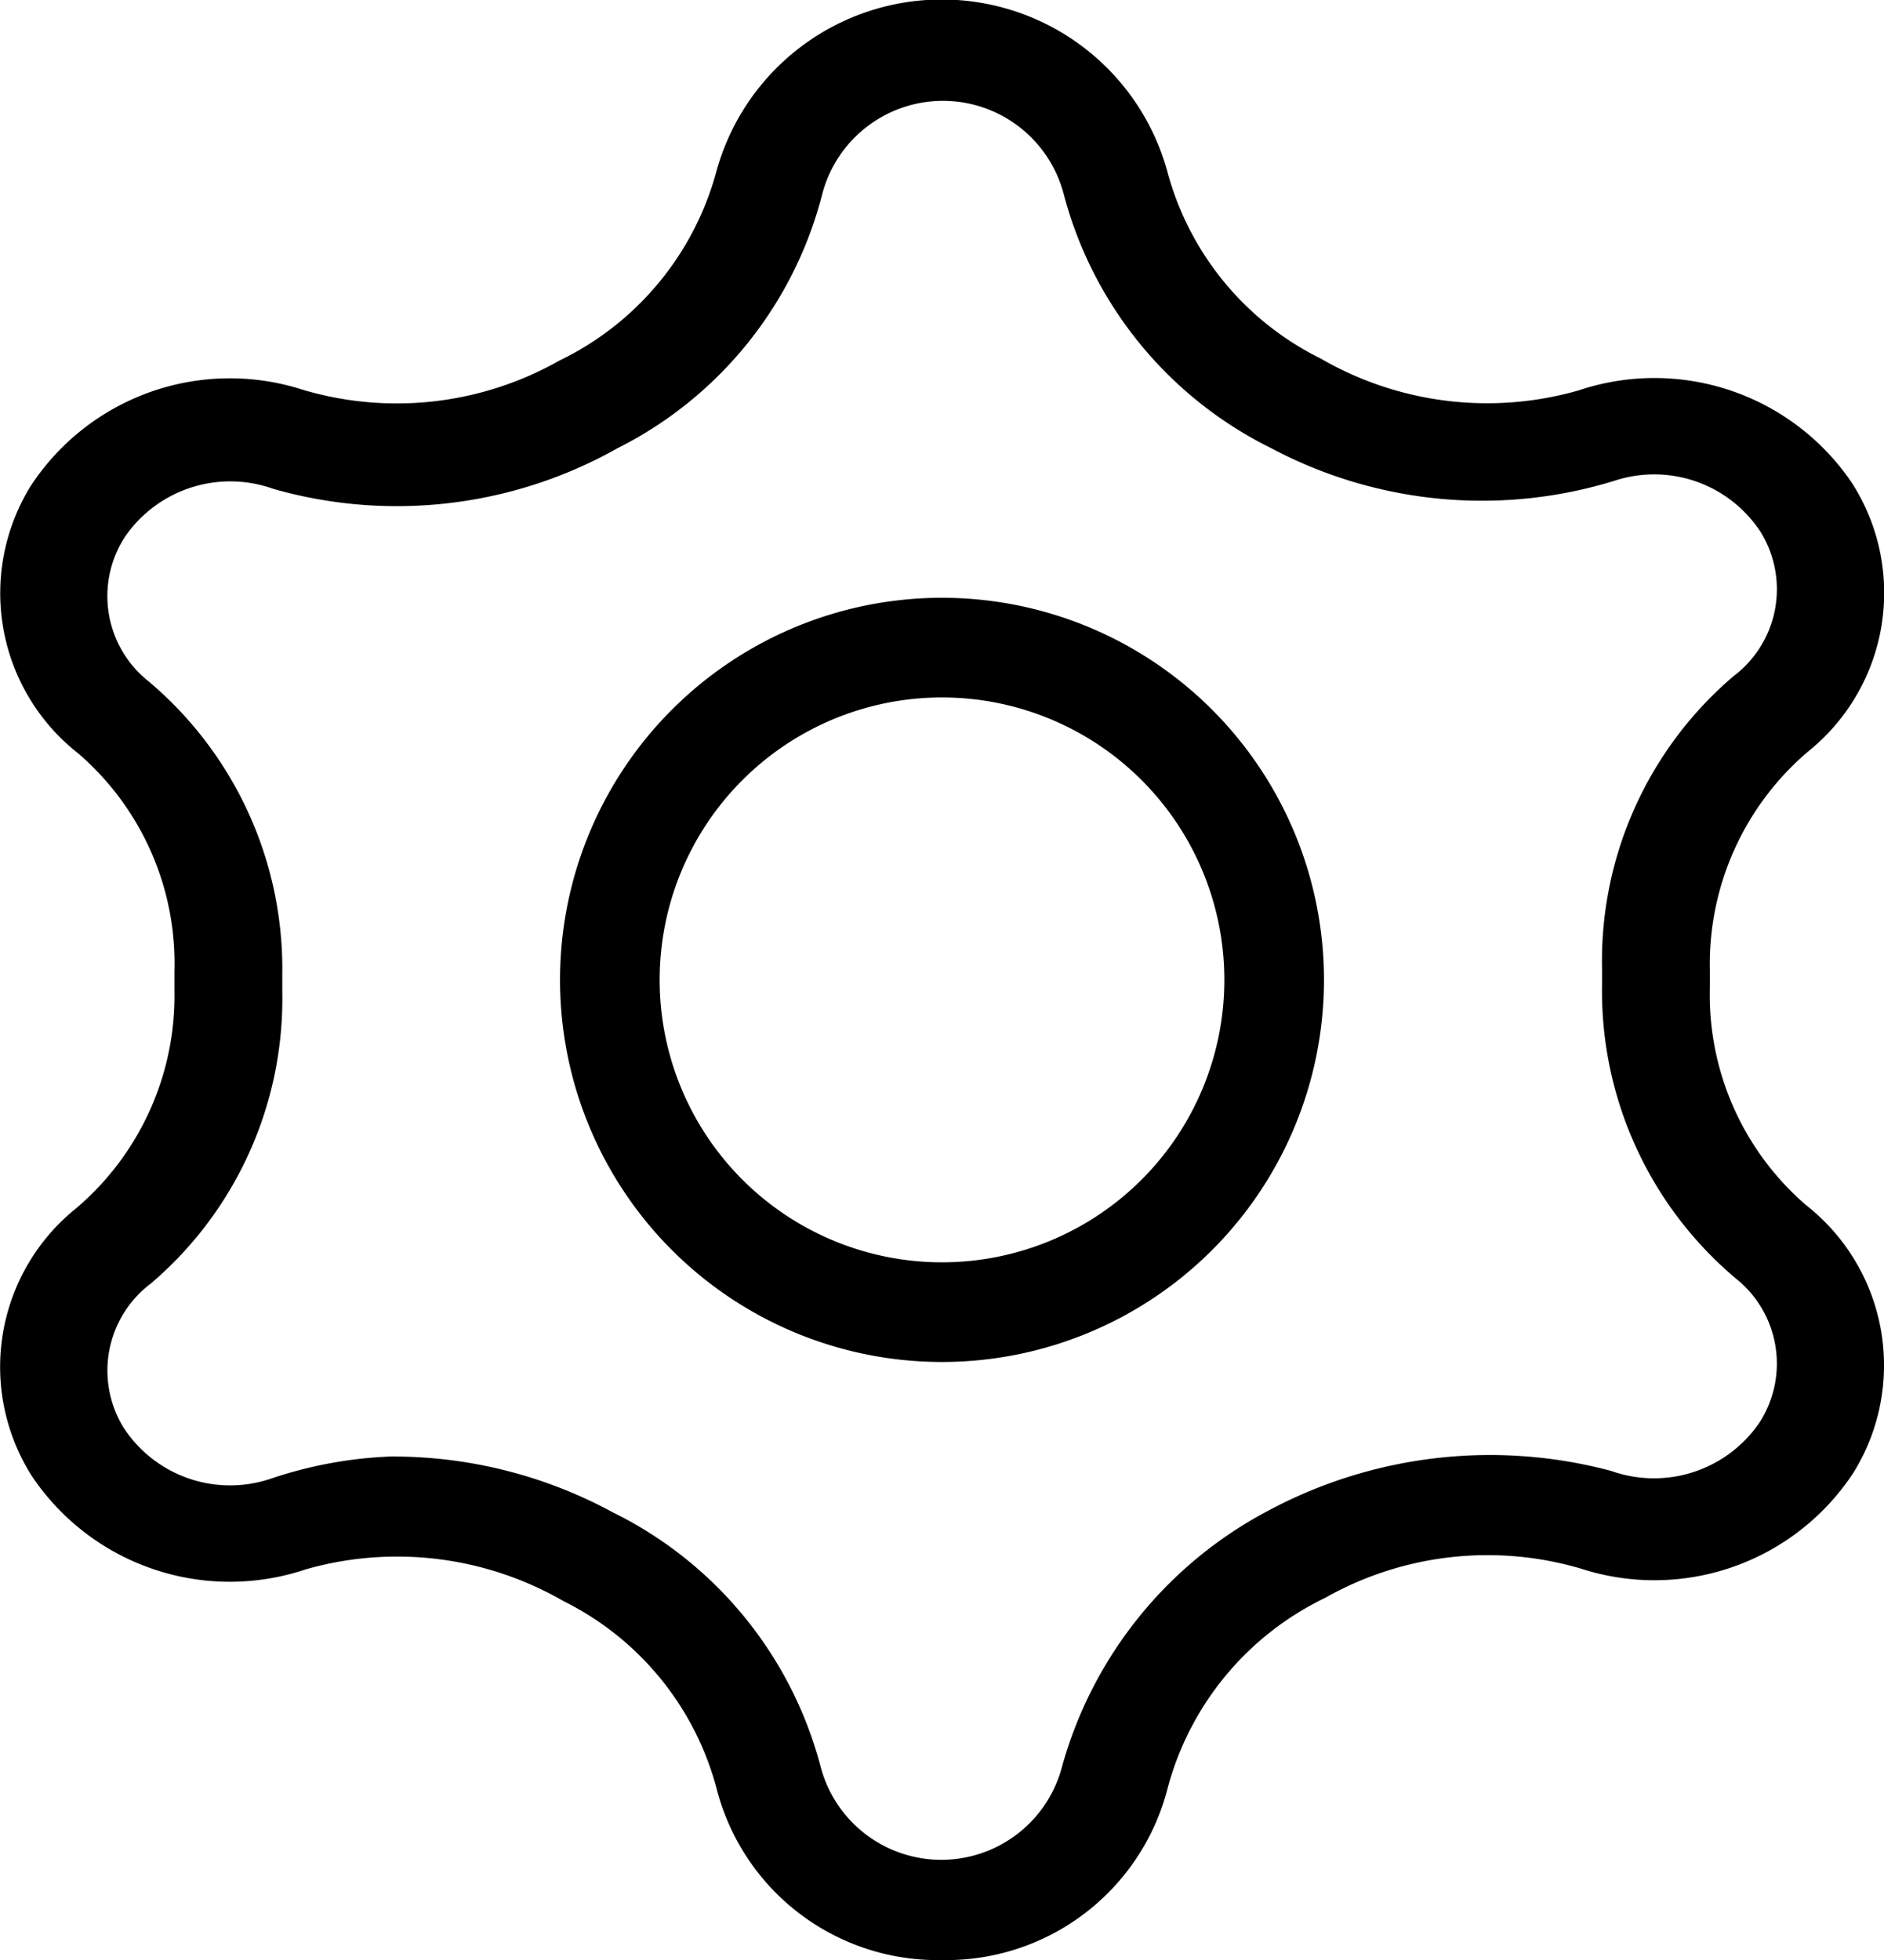 <svg xmlns="http://www.w3.org/2000/svg" width="25.076" height="26.08" viewBox="0 0 25.076 26.08">
  <g id="noun_setting_2753127" transform="translate(-2.807 -1.254)">
    <g id="Layer_2" data-name="Layer 2" transform="translate(2.807 1.254)">
      <path id="Tracé_7" data-name="Tracé 7" d="M15.346,27.334a3.036,3.036,0,0,1-2.994-2.255,3.9,3.9,0,0,0-2.043-2.52,4.432,4.432,0,0,0-3.431-.424A3.173,3.173,0,0,1,3.235,20.9a2.707,2.707,0,0,1,.582-3.566,3.712,3.712,0,0,0,1.312-2.909v-.239a3.69,3.69,0,0,0-1.283-2.909A2.709,2.709,0,0,1,3.216,7.72,3.168,3.168,0,0,1,6.84,6.441a4.394,4.394,0,0,0,3.412-.389,3.935,3.935,0,0,0,2.091-2.52,3.112,3.112,0,0,1,6,0,3.9,3.9,0,0,0,2.043,2.493,4.422,4.422,0,0,0,3.431.424,3.173,3.173,0,0,1,3.642,1.235,2.707,2.707,0,0,1-.582,3.566,3.712,3.712,0,0,0-1.312,2.909V14.4a3.691,3.691,0,0,0,1.283,2.891,2.709,2.709,0,0,1,.629,3.557,3.168,3.168,0,0,1-3.623,1.279,4.394,4.394,0,0,0-3.412.389,3.935,3.935,0,0,0-2.091,2.52A3.041,3.041,0,0,1,15.346,27.334Zm-7.29-6.7a6.131,6.131,0,0,1,2.908.743,5.262,5.262,0,0,1,2.766,3.386,1.661,1.661,0,0,0,3.212,0A5.515,5.515,0,0,1,19.7,21.348a6.251,6.251,0,0,1,4.553-.522,1.7,1.7,0,0,0,1.972-.643,1.447,1.447,0,0,0-.318-1.921,5,5,0,0,1-1.777-3.908v-.212a4.976,4.976,0,0,1,1.749-3.89,1.449,1.449,0,0,0,.366-1.913,1.692,1.692,0,0,0-1.953-.687,5.98,5.98,0,0,1-4.562-.433,5.262,5.262,0,0,1-2.766-3.386,1.661,1.661,0,0,0-3.212,0,5.237,5.237,0,0,1-2.728,3.386,5.983,5.983,0,0,1-4.581.539A1.7,1.7,0,0,0,4.468,8.4a1.447,1.447,0,0,0,.318,1.921A5,5,0,0,1,6.564,14.23v.212a4.976,4.976,0,0,1-1.749,3.89,1.449,1.449,0,0,0-.366,1.913,1.692,1.692,0,0,0,1.953.687,5.664,5.664,0,0,1,1.654-.3Z" transform="translate(-2.807 -1.254)"/>
      <path id="Tracé_8" data-name="Tracé 8" d="M15.334,20.418a5.084,5.084,0,1,1,5.084-5.084A5.084,5.084,0,0,1,15.334,20.418Zm0-8.842a3.758,3.758,0,1,0,3.758,3.758A3.758,3.758,0,0,0,15.334,11.576Z" transform="translate(-2.796 -2.296)"/>
    </g>
  </g>
</svg>
